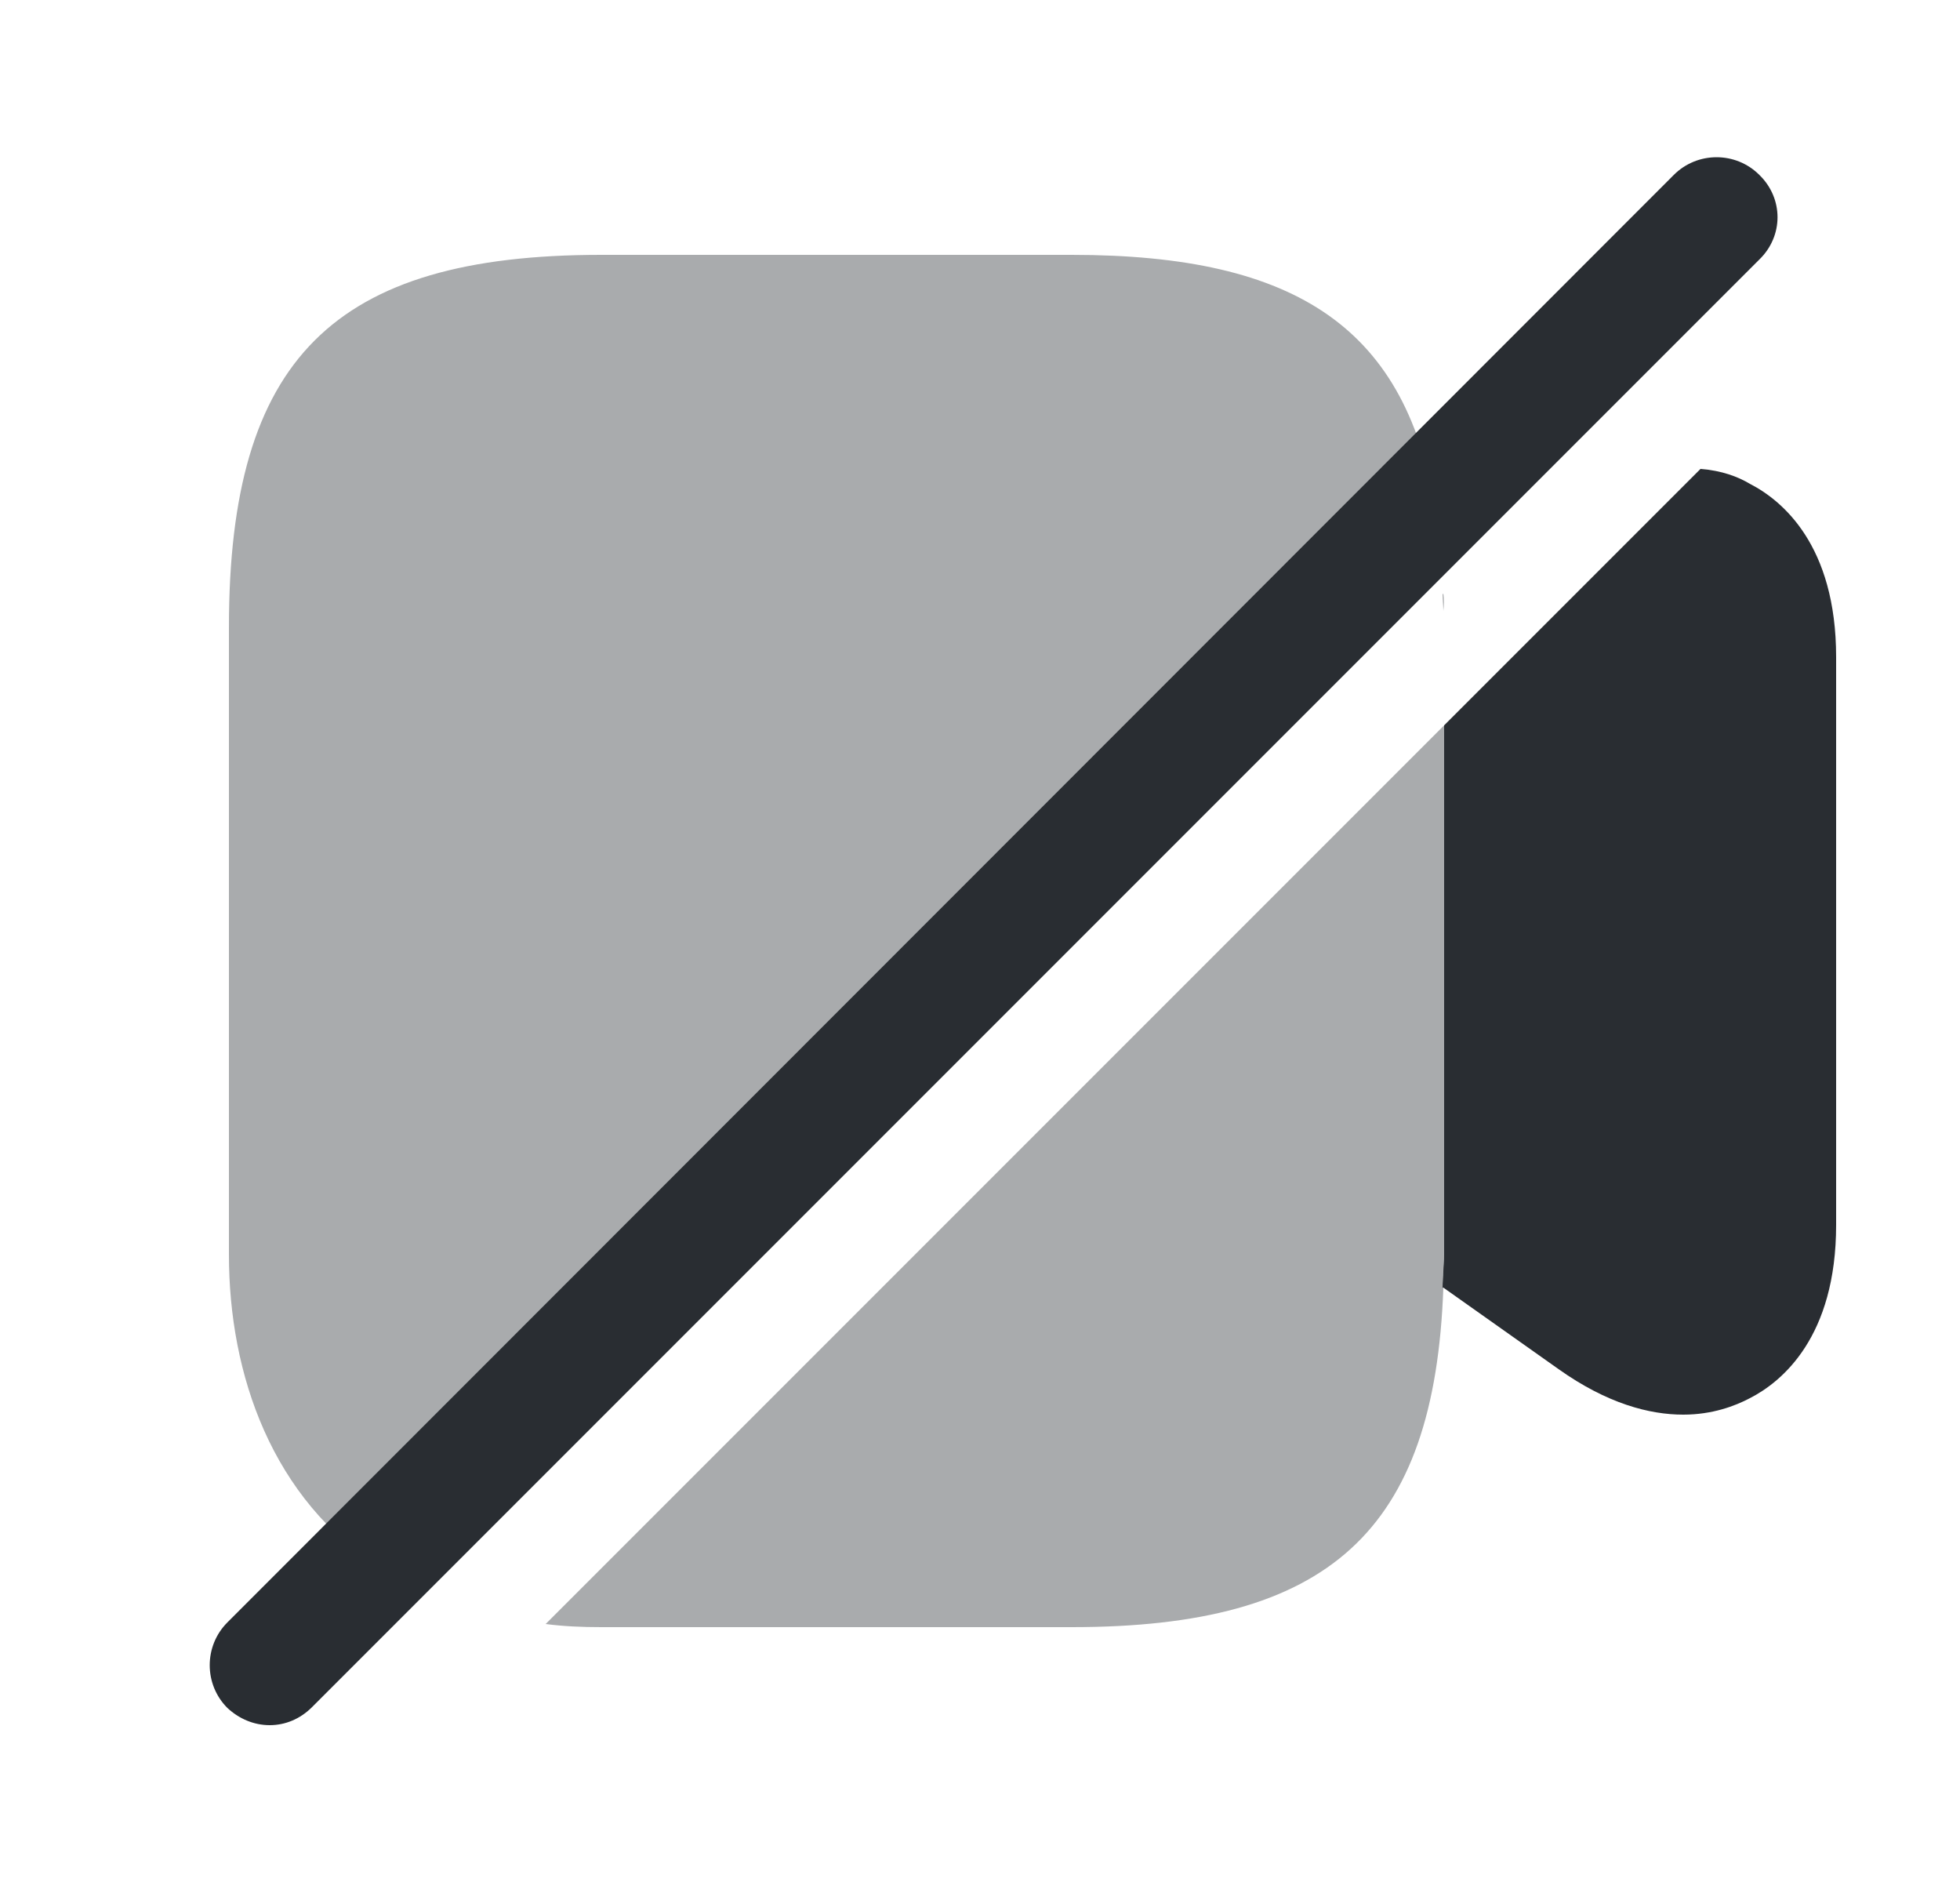 <svg width="25" height="24" viewBox="0 0 25 24" fill="none" xmlns="http://www.w3.org/2000/svg">
<path opacity="0.4" d="M18.32 6.56L4.87 20.01C3.47 19.12 2.92 17.53 2.92 16V8C2.92 4.58 4.25 3.25 7.67 3.25H13.67C16.56 3.25 17.96 4.2 18.32 6.56Z" fill="#292D32"/>
<path opacity="0.4" d="M18.42 9.25V16C18.42 16.08 18.41 16.14 18.41 16.21C18.41 16.28 18.4 16.35 18.4 16.42H18.41C18.3 19.53 16.95 20.75 13.67 20.75H7.67C7.42 20.75 7.19 20.74 6.96 20.71L18.42 9.25Z" fill="#292D32"/>
<path opacity="0.4" d="M18.4 16.42C18.4 16.35 18.41 16.28 18.41 16.21C18.42 16.28 18.42 16.35 18.41 16.42H18.4Z" fill="#292D32"/>
<path opacity="0.4" d="M18.41 7.57C18.42 7.64 18.42 7.72 18.41 7.79C18.41 7.72 18.4 7.65 18.4 7.58L18.41 7.57Z" fill="#292D32"/>
<path d="M23.42 8.38V15.62C23.42 17.05 22.73 17.62 22.32 17.83C22.13 17.93 21.84 18.04 21.47 18.04C21.04 18.04 20.5 17.9 19.88 17.46L18.41 16.42H18.4C18.4 16.35 18.41 16.28 18.41 16.21C18.41 16.14 18.42 16.08 18.42 16V9.25L21.69 5.98C21.96 6 22.17 6.08 22.32 6.17C22.73 6.38 23.42 6.95 23.42 8.38Z" fill="#292D32"/>
<path d="M22.44 2.23C22.14 1.93 21.65 1.93 21.35 2.23L2.9 20.69C2.6 20.99 2.6 21.48 2.9 21.78C3.05 21.92 3.24 22 3.44 22C3.64 22 3.83 21.92 3.98 21.77L22.44 3.31C22.75 3.01 22.75 2.53 22.44 2.23Z" fill="#292D32"/>
</svg>
